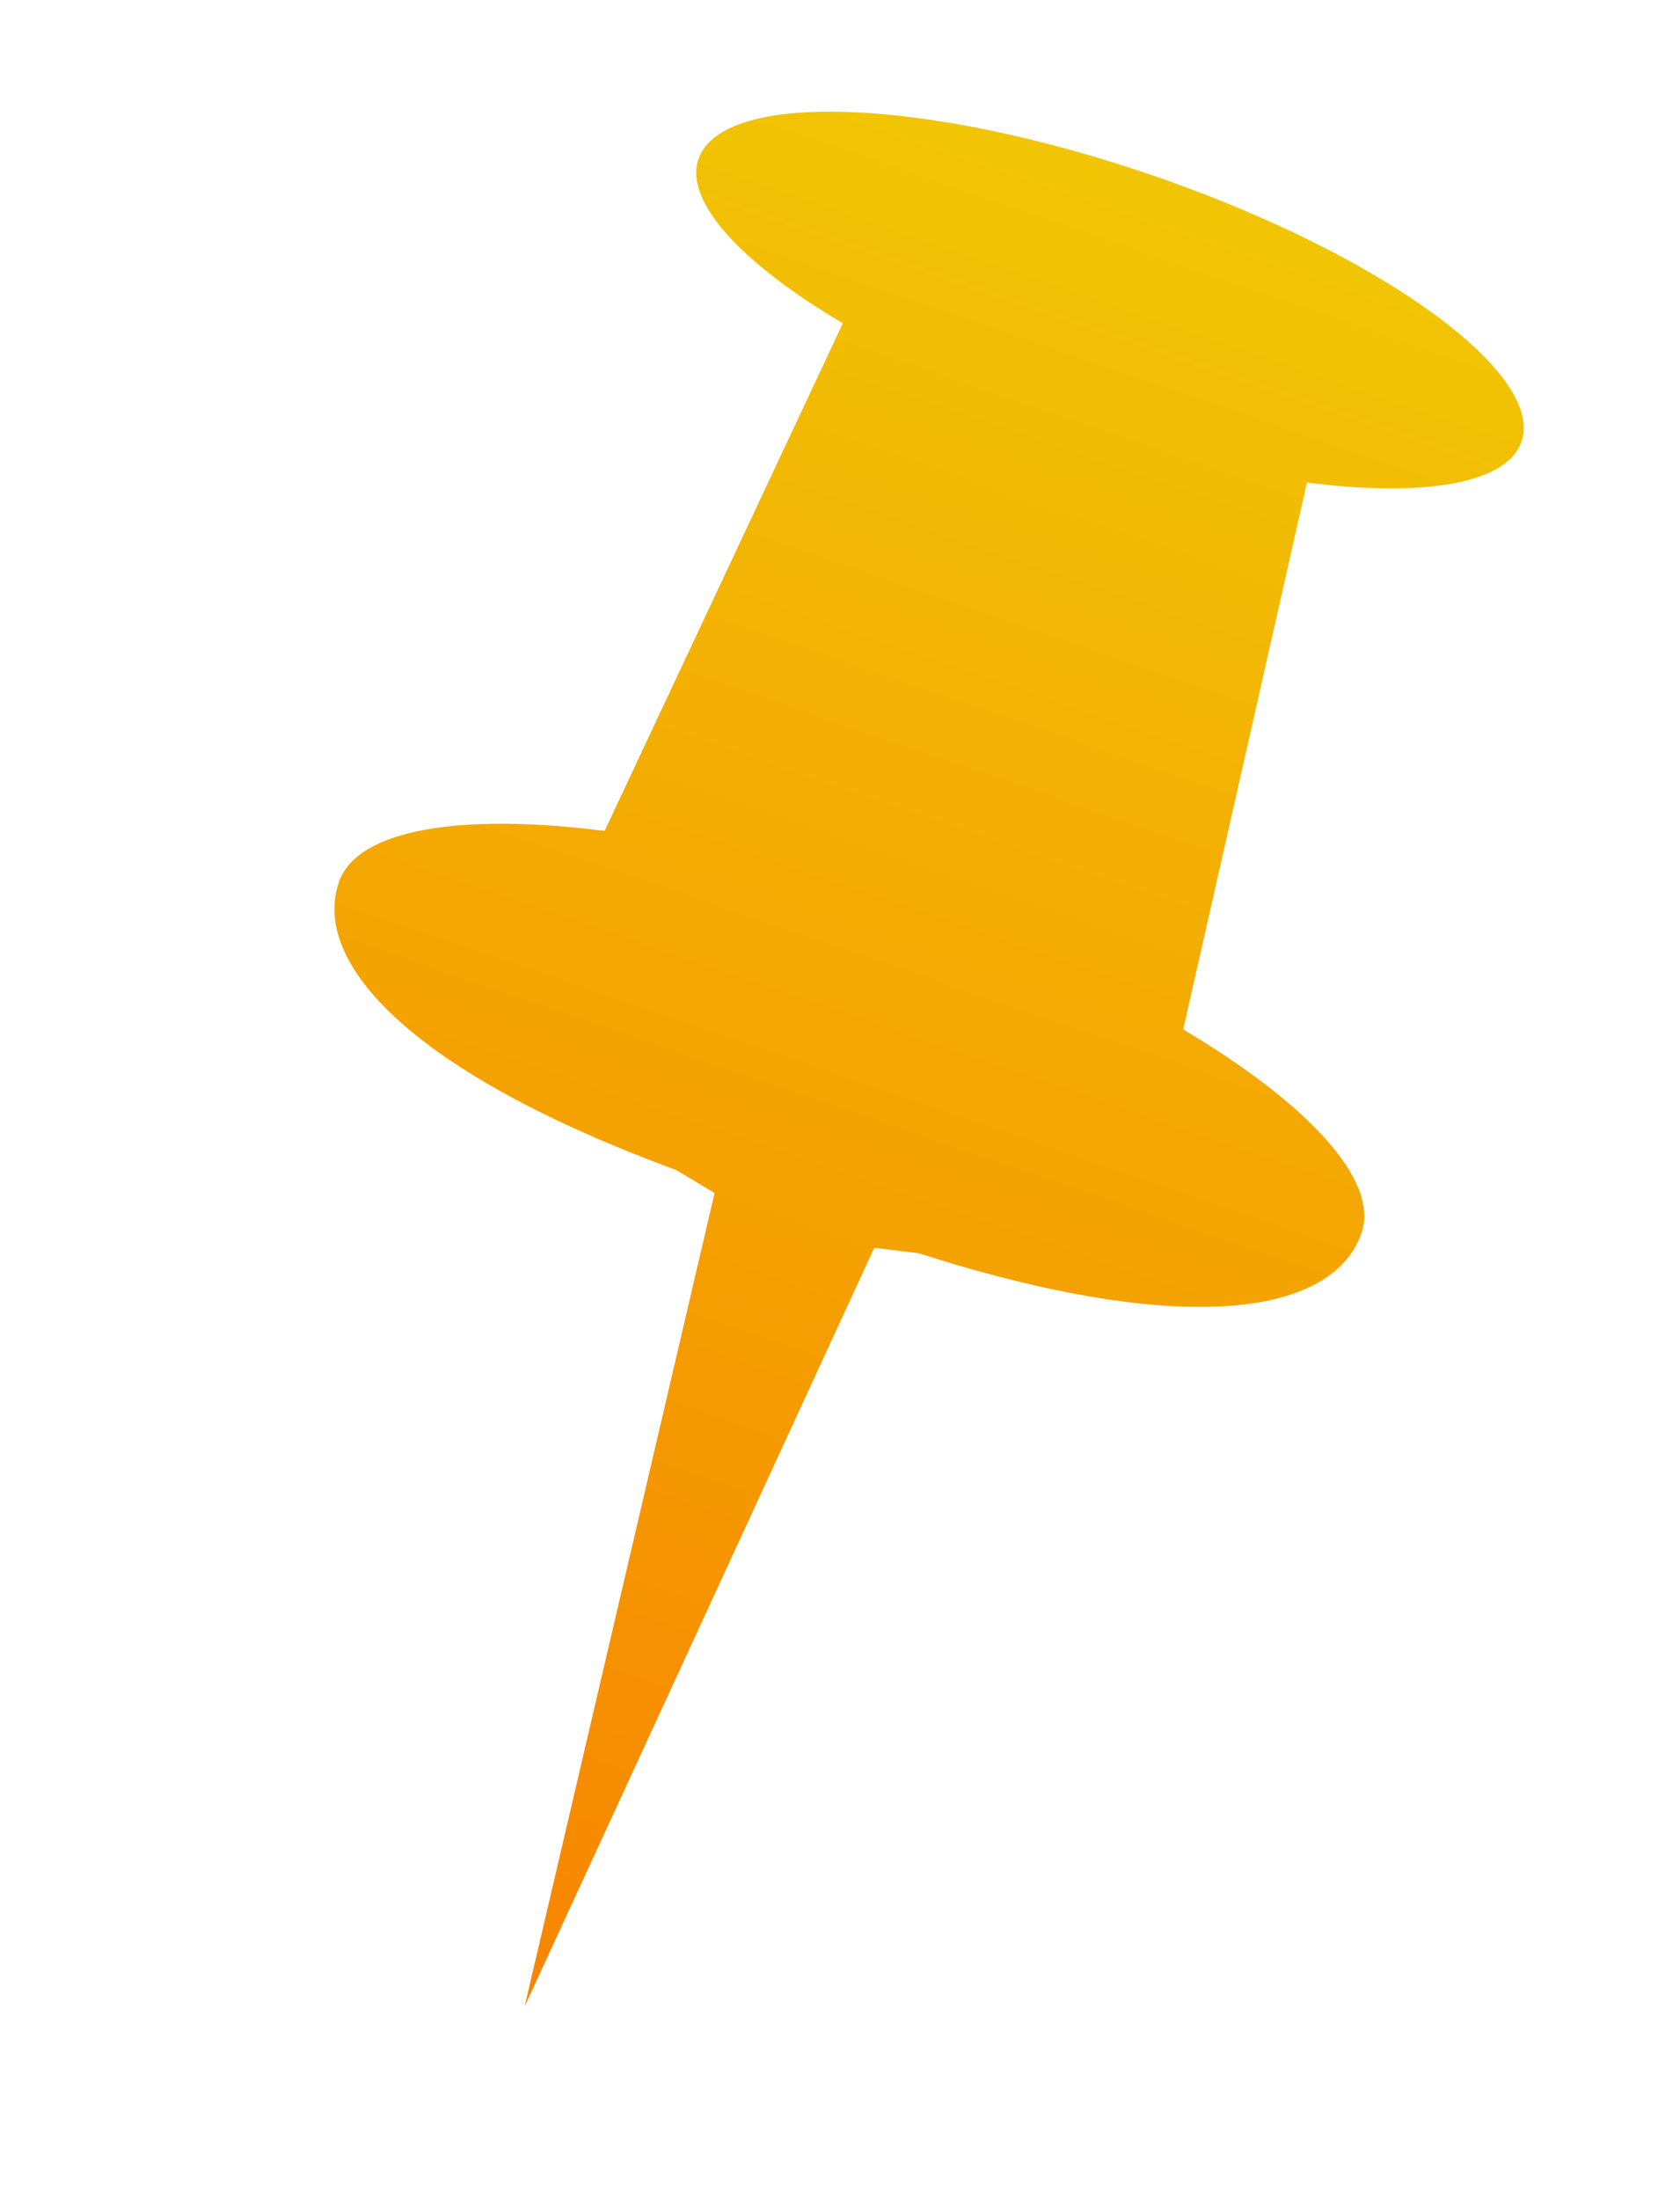 <svg width="81" height="106" viewBox="0 0 81 106" fill="none" xmlns="http://www.w3.org/2000/svg">
<path d="M65.644 59.444C66.518 56.895 63.041 53.19 57.047 49.63C59.041 40.843 61.029 32.054 63.014 23.263C68.601 23.977 72.655 23.341 73.36 21.288C74.494 17.983 66.542 12.219 55.584 8.459C44.626 4.699 34.824 4.326 33.677 7.671C32.972 9.725 35.782 12.715 40.637 15.585C36.806 23.742 32.977 31.899 29.151 40.058C22.216 39.174 17.215 39.977 16.34 42.526C14.993 46.453 19.91 51.737 32.59 56.402L34.453 57.512L25.296 96.729L42.153 60.154L44.304 60.421C57.167 64.536 64.291 63.384 65.644 59.444Z" fill="url(#paint0_linear_58_706)"/>
<defs>
<linearGradient id="paint0_linear_58_706" x1="25.296" y1="96.729" x2="55.584" y2="8.459" gradientUnits="userSpaceOnUse">
<stop stop-color="#F78500"/>
<stop offset="1" stop-color="#F1C504"/>
</linearGradient>
</defs>
</svg>
